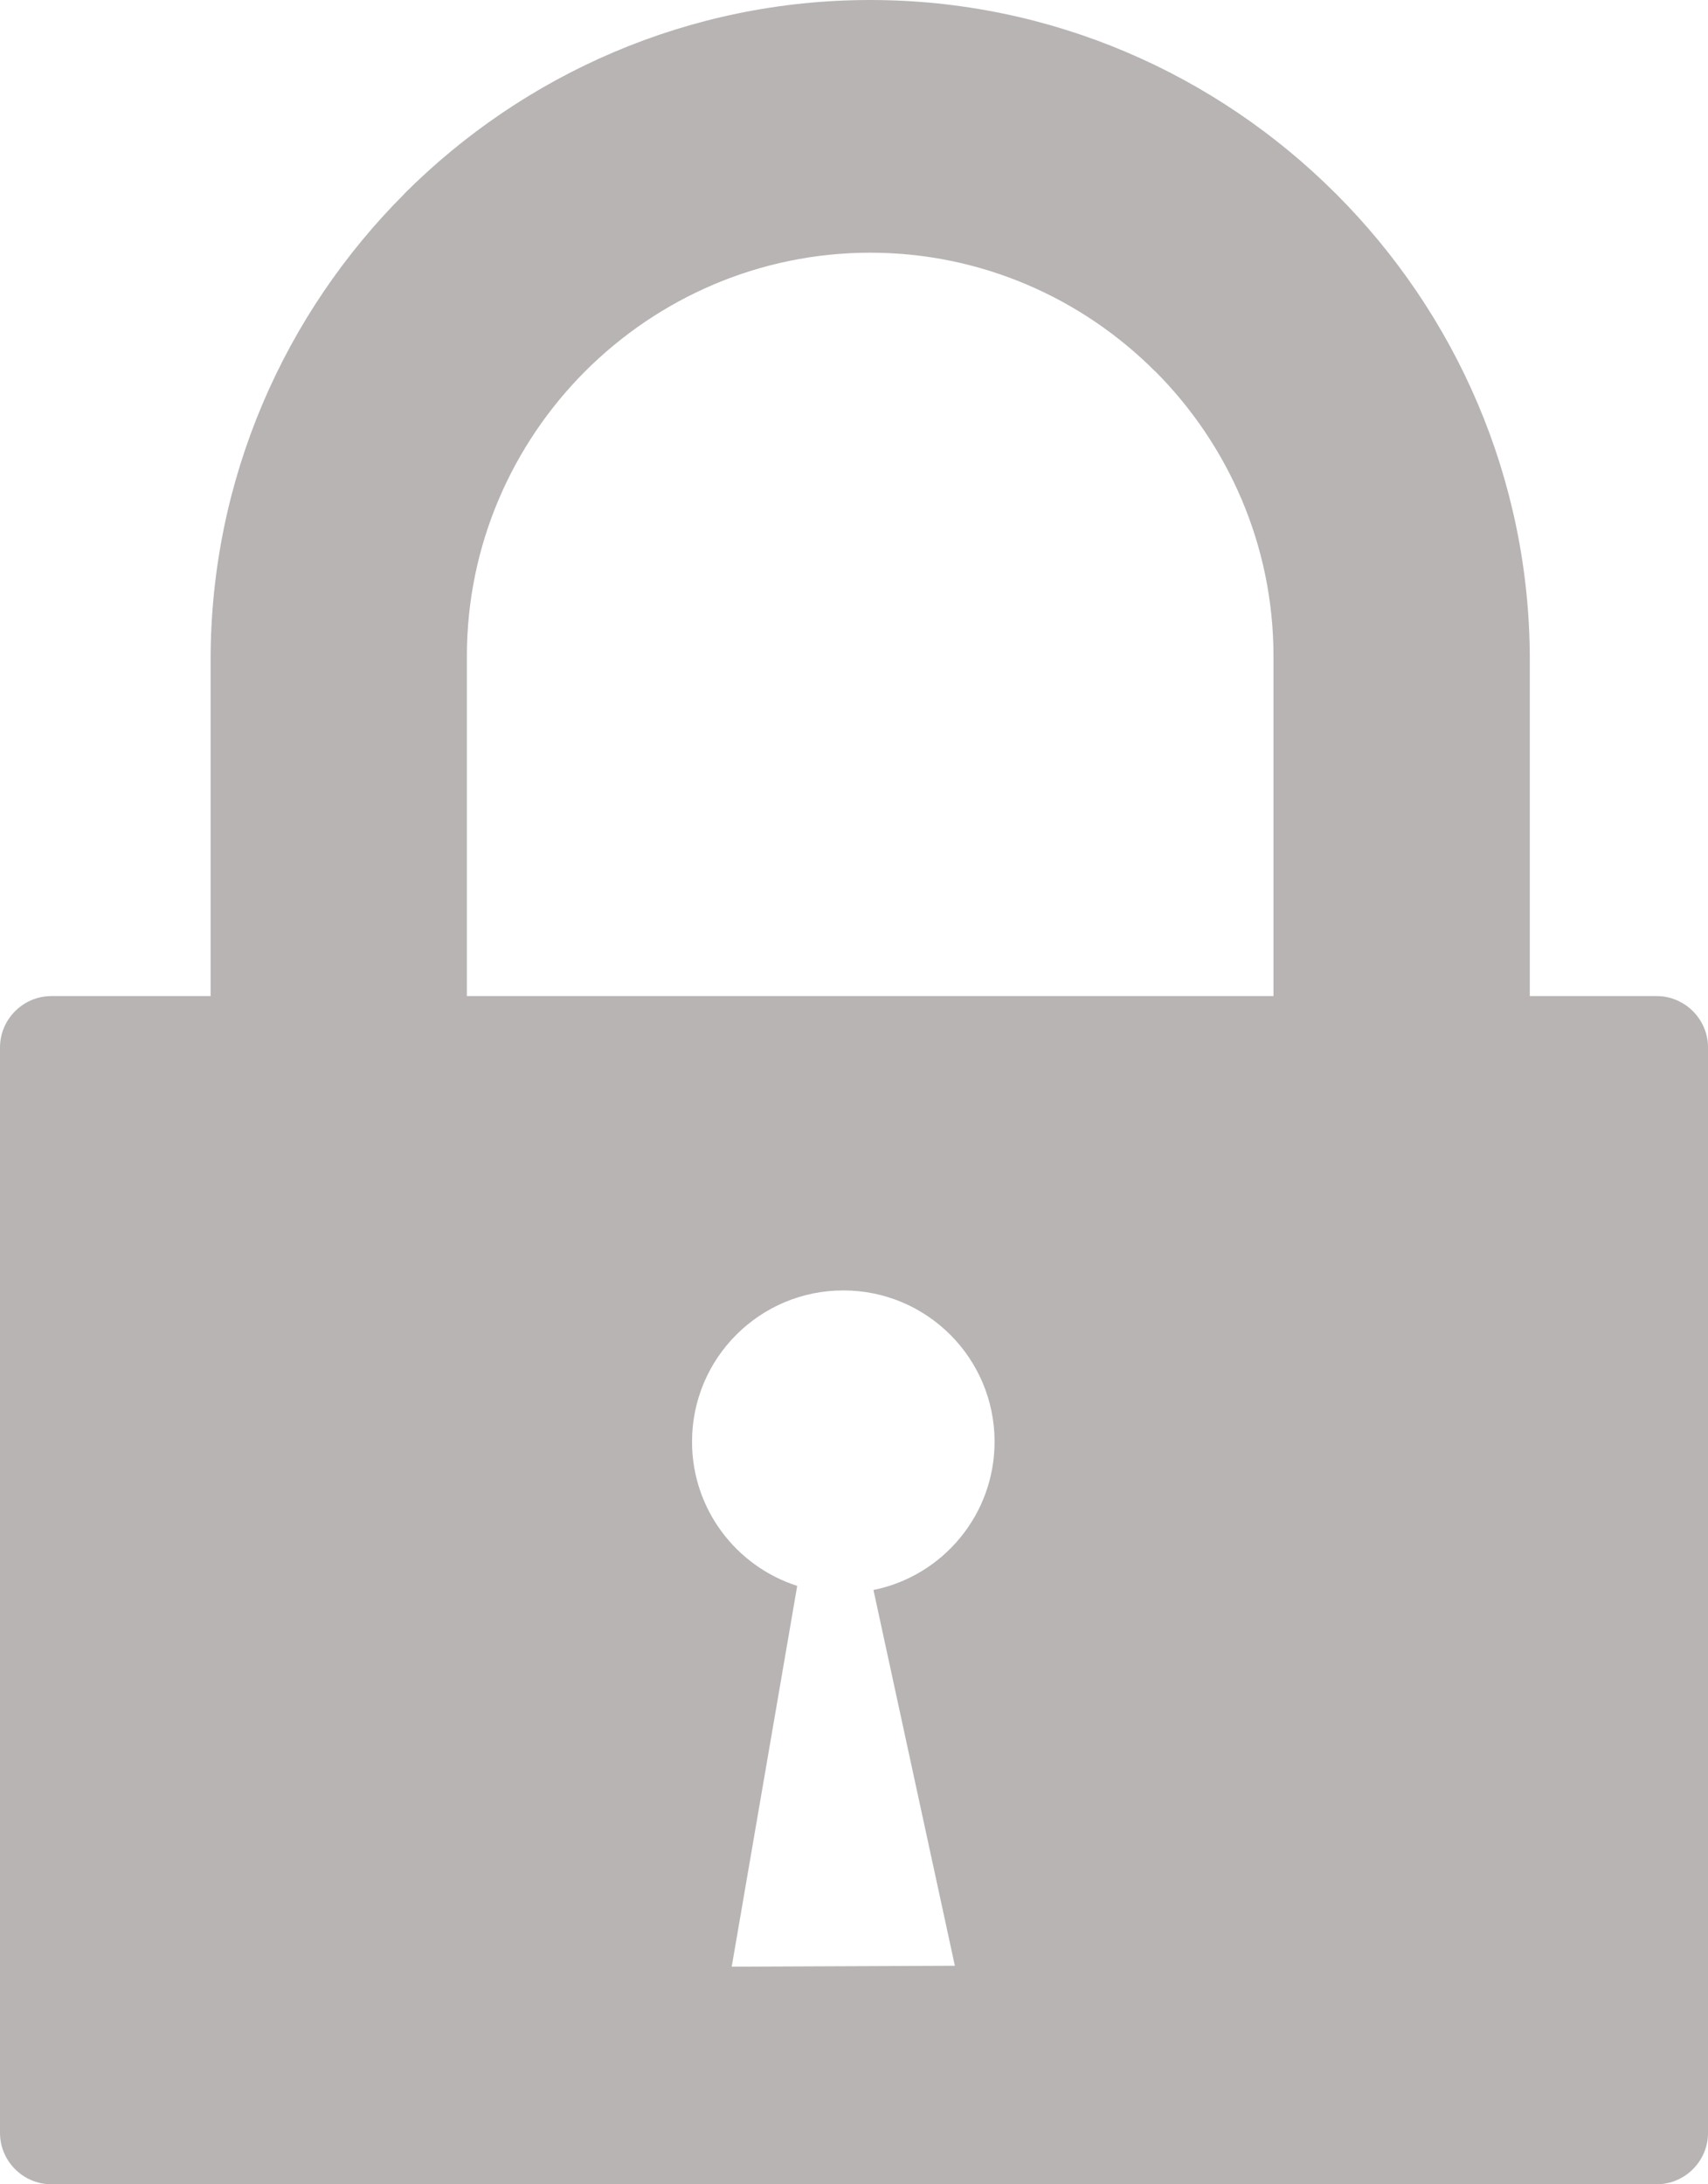 <?xml version="1.0" encoding="utf-8"?><svg version="1.1" id="Layer_1" xmlns="http://www.w3.org/2000/svg" xmlns:xlink="http://www.w3.org/1999/xlink" x="0px" y="0px" width="96.108px" height="122.88px" viewBox="0 0 96.108 122.88" enable-background="new 0 0 96.108 122.88" fill="#b8b4b4" xml:space="preserve"><g><path fill-rule="evenodd" clip-rule="evenodd" d="M2.892,56.036h8.959v-1.075V37.117c0-10.205,4.177-19.484,10.898-26.207v-0.009 C29.473,4.177,38.754,0,48.966,0C59.17,0,68.449,4.177,75.173,10.901l0.01,0.009c6.721,6.723,10.898,16.002,10.898,26.207v17.844 v1.075h7.136c1.59,0,2.892,1.302,2.892,2.891v61.062c0,1.589-1.302,2.891-2.892,2.891H2.892c-1.59,0-2.892-1.302-2.892-2.891 V58.927C0,57.338,1.302,56.036,2.892,56.036L2.892,56.036z M26.271,56.036h45.387v-1.075V36.911c0-6.24-2.554-11.917-6.662-16.03 l-0.005,0.004c-4.111-4.114-9.787-6.669-16.025-6.669c-6.241,0-11.917,2.554-16.033,6.665c-4.109,4.113-6.662,9.79-6.662,16.03 v18.051V56.036L26.271,56.036z M49.149,89.448l4.581,21.139l-12.557,0.053l3.685-21.423c-3.431-1.1-5.918-4.315-5.918-8.111 c0-4.701,3.81-8.511,8.513-8.511c4.698,0,8.511,3.81,8.511,8.511C55.964,85.226,53.036,88.663,49.149,89.448L49.149,89.448z"/></g></svg>
